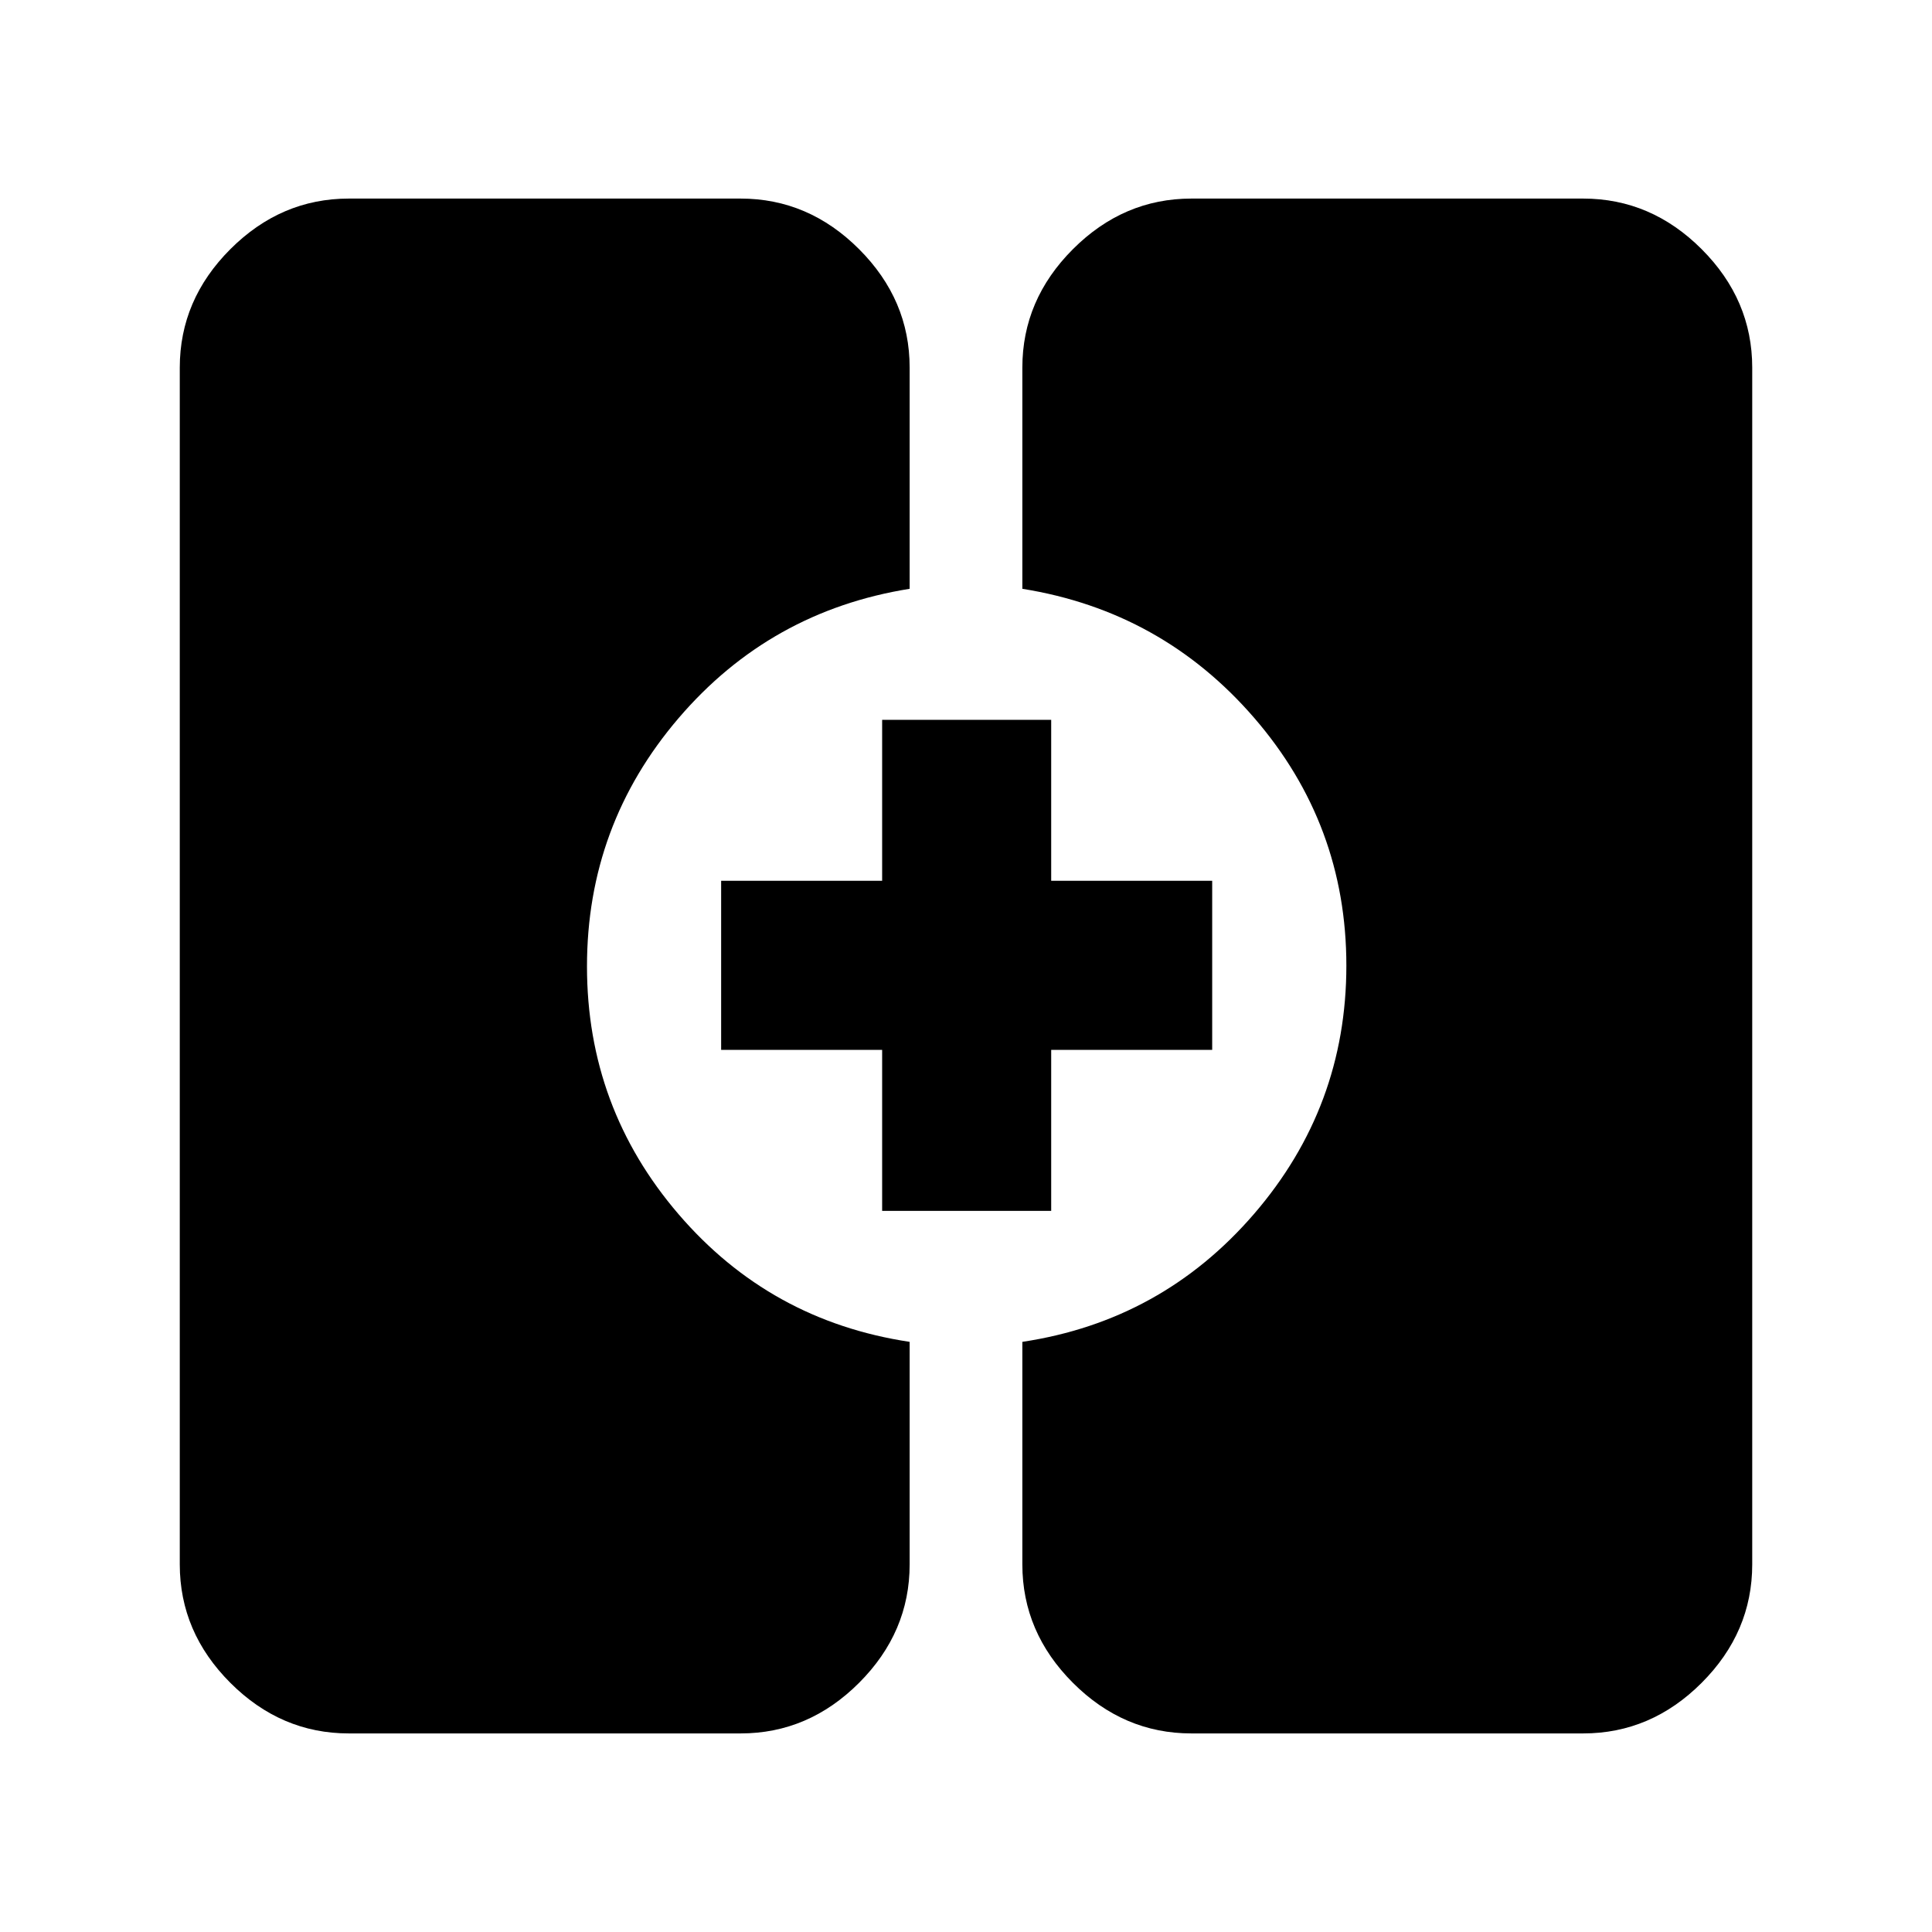 <svg xmlns="http://www.w3.org/2000/svg" height="40" viewBox="0 -960 960 960" width="40"><path d="M173.33-98.67q-33.72 0-58.86-25.13-25.14-25.14-25.14-58.87v-594.66q0-33.73 25.14-58.87 25.14-25.13 58.86-25.13H368q33.73 0 58.86 25.13Q452-811.06 452-777.33v109.9q-69.33 11.1-114.83 64.29-45.5 53.2-45.5 123.34 0 70.13 45.5 123.13T452-293.24v110.57q0 33.73-25.14 58.87Q401.73-98.67 368-98.67H173.33Zm418.67 0q-33.73 0-58.86-25.13Q508-148.94 508-182.67v-110.57q69.33-10.43 115.17-63.62Q669-410.06 669-480.2q0-70.13-45.83-123.13-45.84-53-115.17-64.1v-109.9q0-33.73 25.14-58.87 25.13-25.13 58.86-25.13h194.67q33.72 0 58.86 25.13 25.14 25.14 25.14 58.87v594.66q0 33.73-25.14 58.87-25.14 25.13-58.86 25.13H592ZM438.33-358.33v-80h-80v-84h80v-80h84v80h80v84h-80v80h-84Z"/></svg>